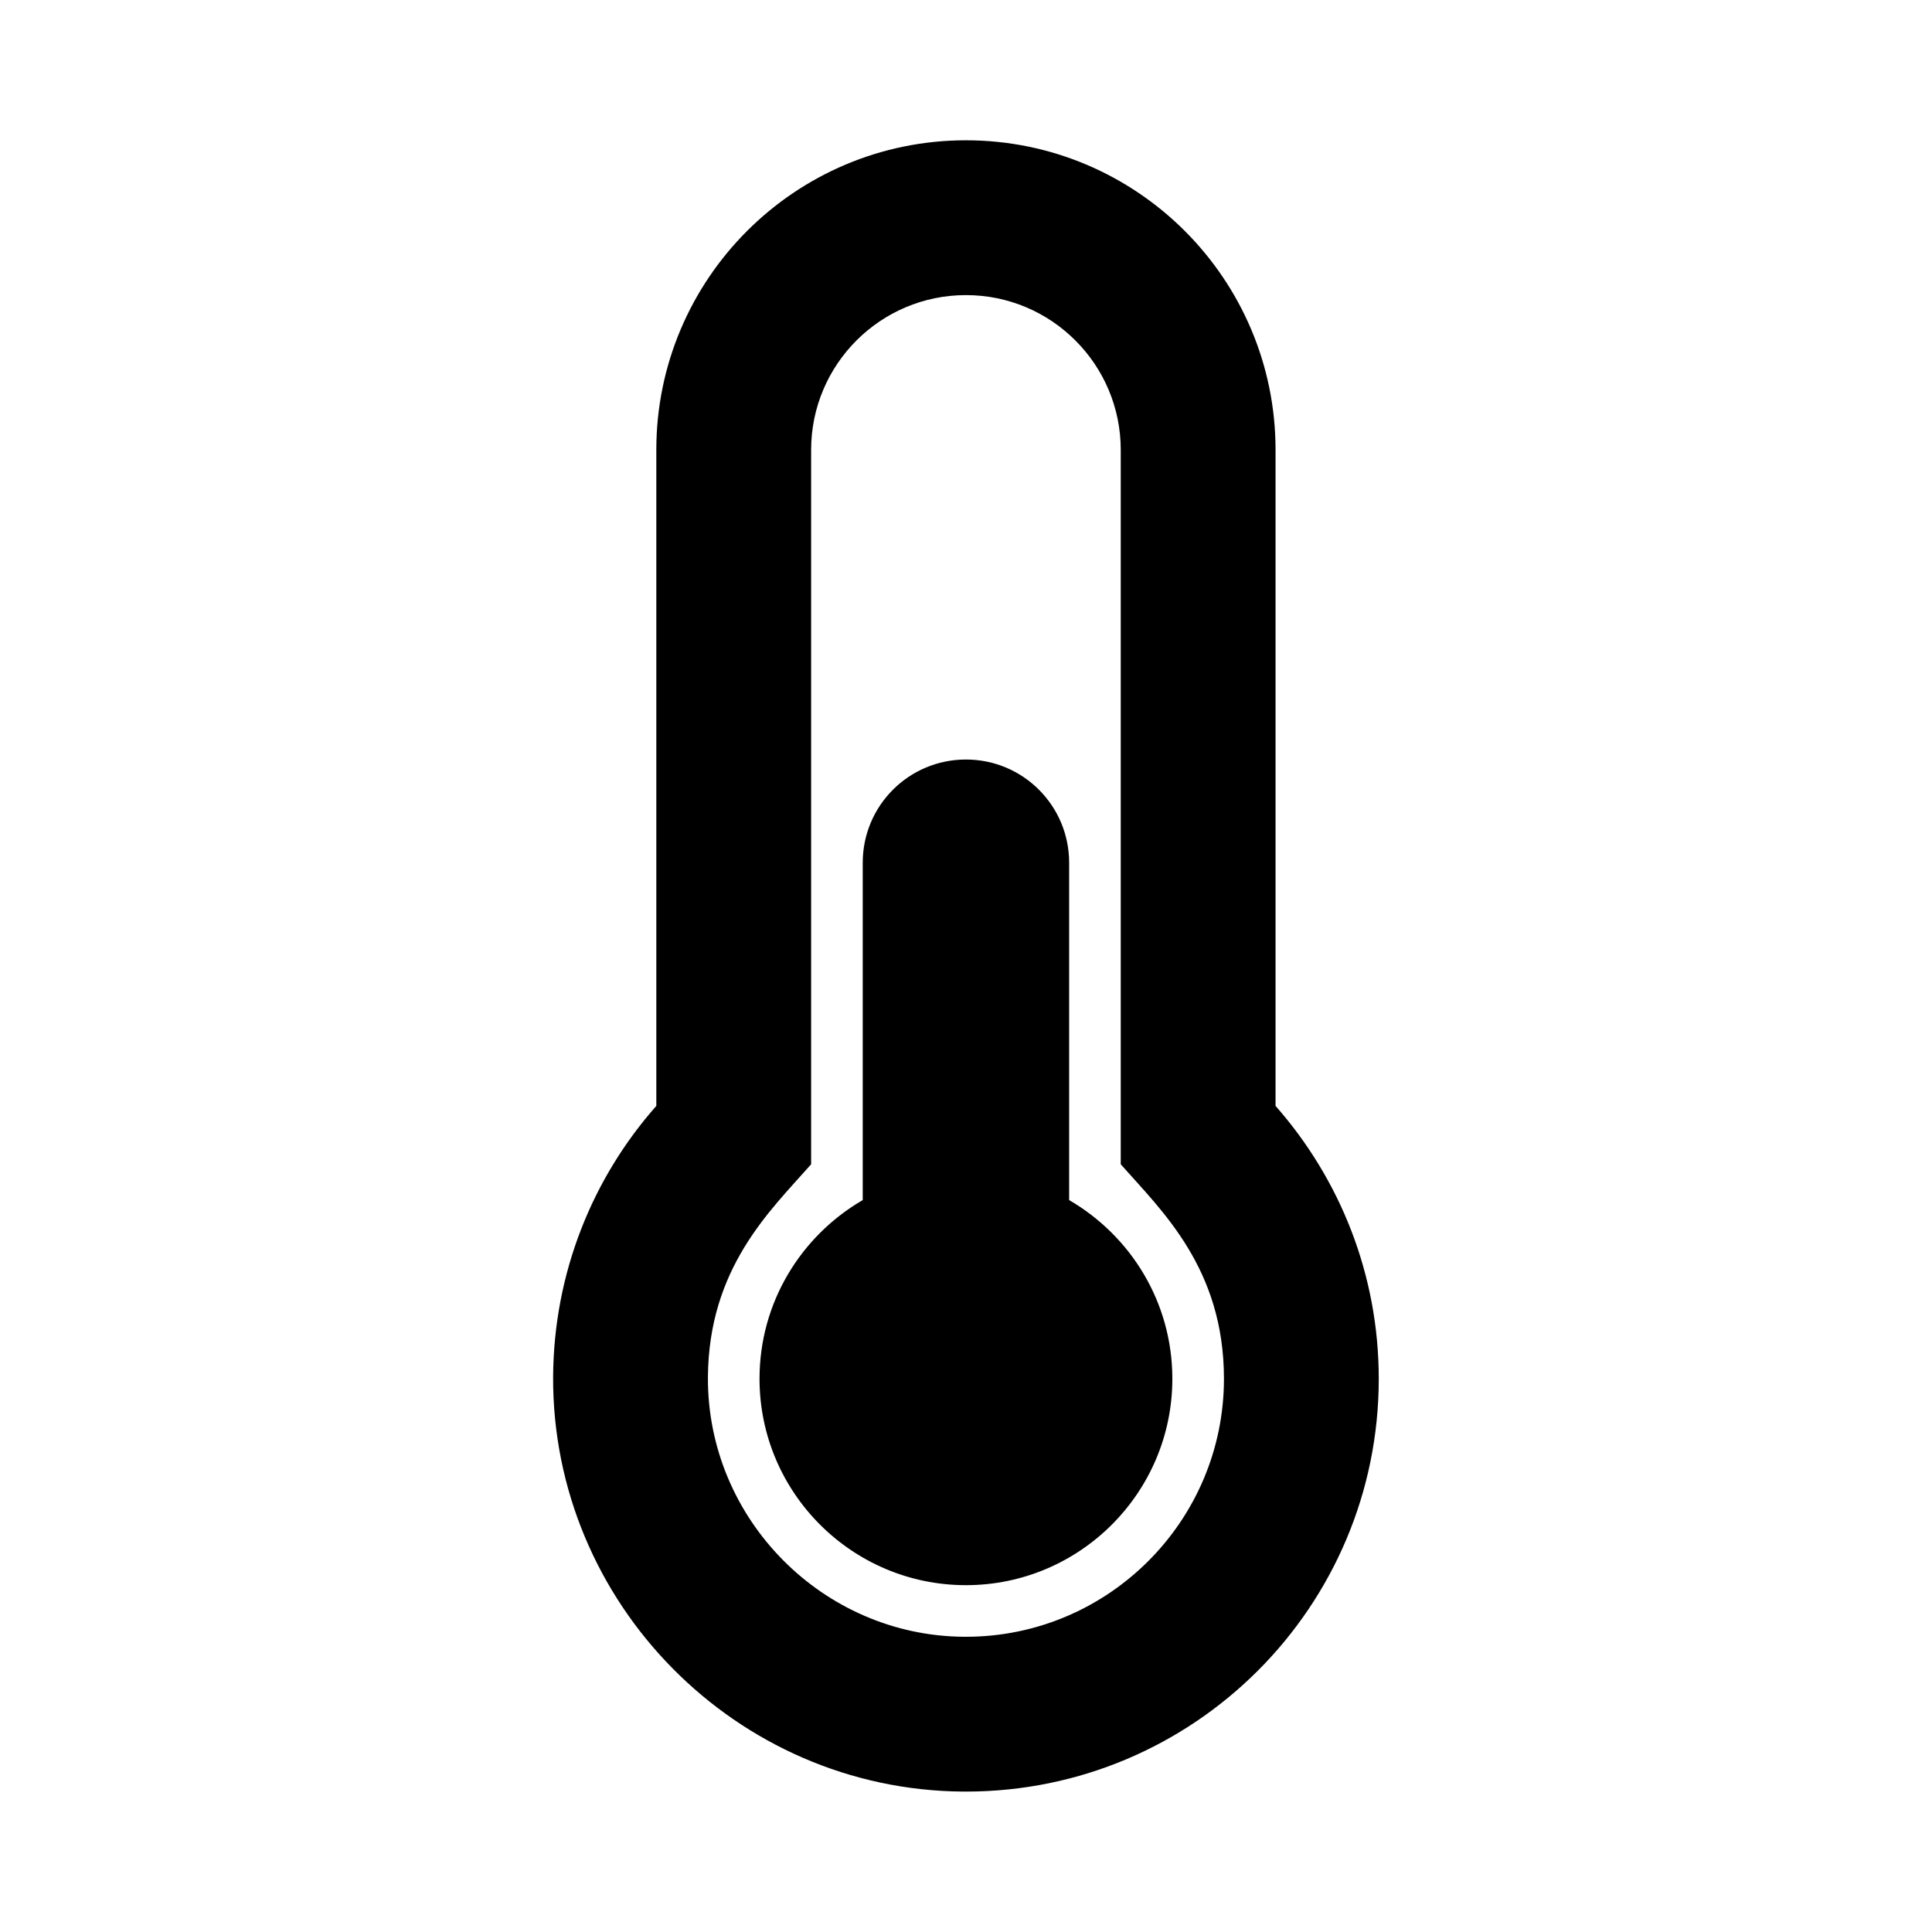 <svg xmlns="http://www.w3.org/2000/svg" width="100%" height="100%" viewBox="0 0 599.04 599.04"><path fill="currentColor" d="M363.5 427.5c0 35.3-28.7 64-64 64s-64-28.7-64-64c0-23.7 12.9-44.3 32-55.4v-104.6c0-17.7 14.3-32 32-32s32 14.3 32 32v104.6c19.1 11.1 32 31.7 32 55.4zM395.5 342.9c19.9 22.6 32 52.2 32 84.6 0 70.7-57.3 128-128 128-0.3 0-0.6 0-0.9 0-70.3-0.5-127.4-58.4-127.1-128.6 0.2-32.2 12.2-61.6 32-84v-203.4c0-53 43-96 96-96s96 43 96 96v203.4zM379.5 427.5c0-34.3-19.4-52.2-32-66.5v-221.5c0-26.5-21.5-48-48-48s-48 21.5-48 48v221.5c-12.7 14.4-31.8 32.1-32 66.1-0.2 43.9 35.6 80.1 79.4 80.4l0.6 0c44.1 0 80-35.9 80-80z" /></svg>